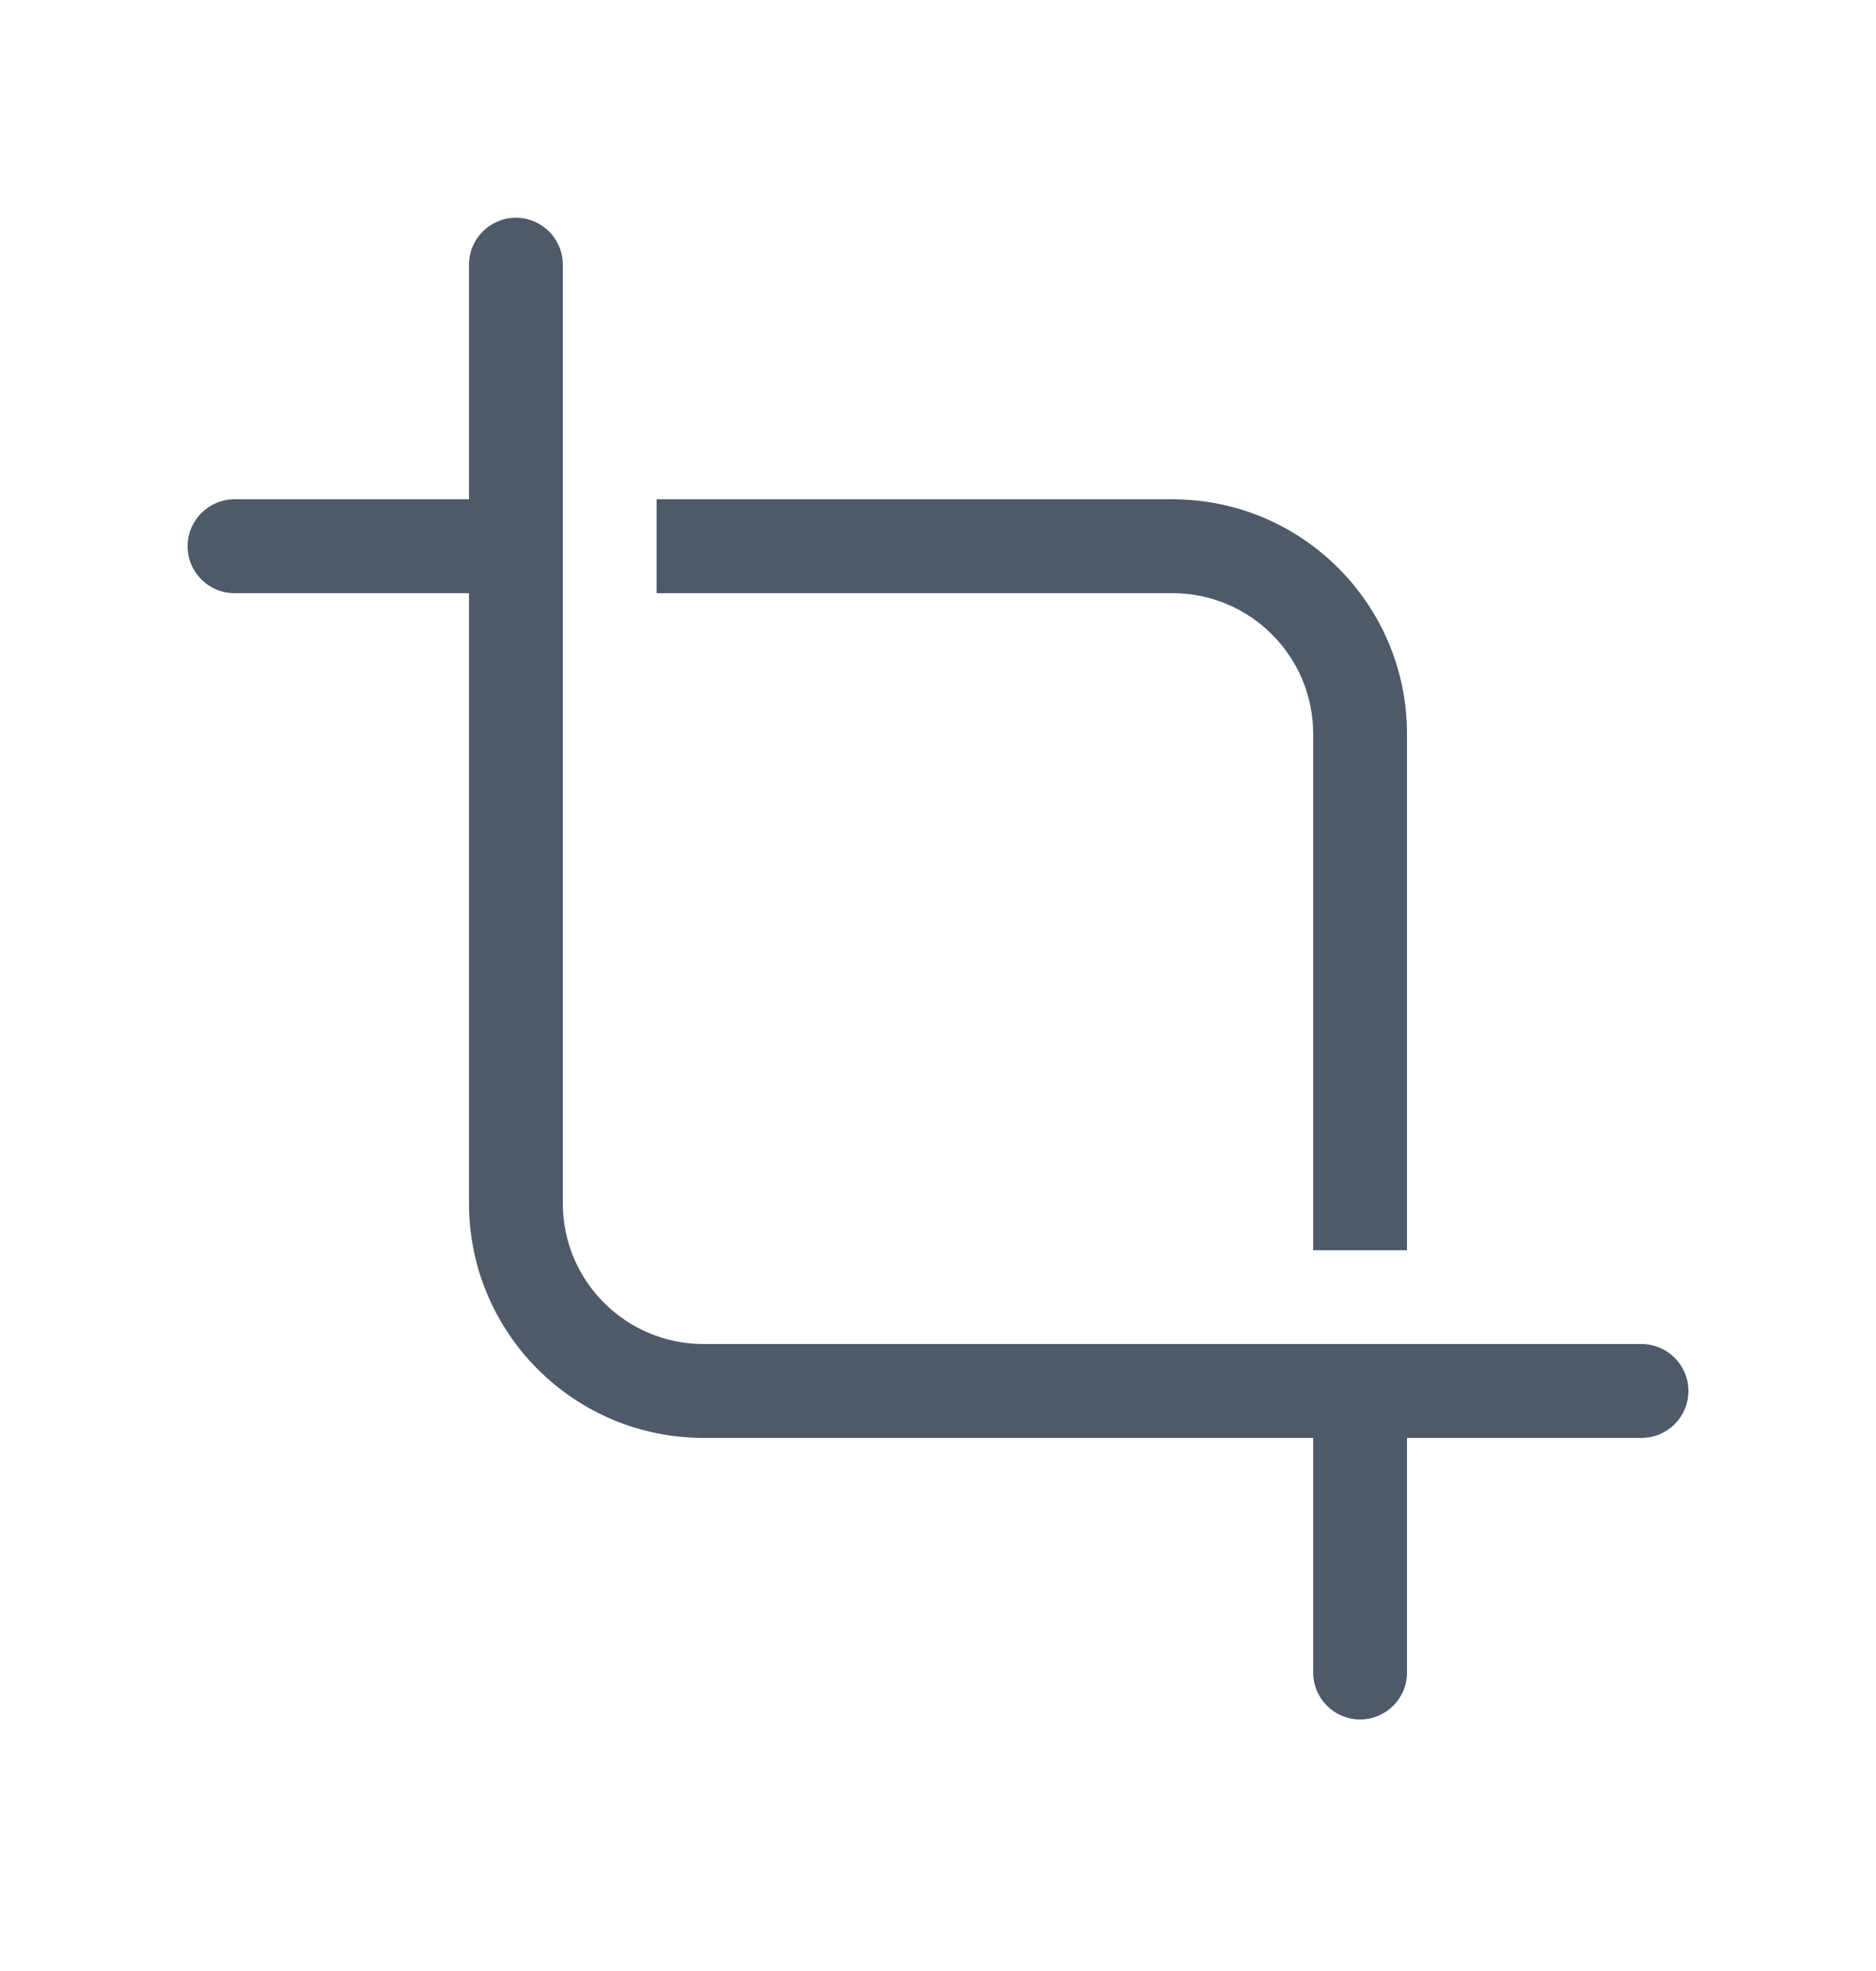 <svg width="20" height="21" viewBox="0 0 20 21" fill="none" xmlns="http://www.w3.org/2000/svg">
<g id="Crop">
<path id="Shape" d="M6 2.82C6 2.544 5.776 2.32 5.5 2.32C5.224 2.32 5 2.544 5 2.82V5.32H2.5C2.224 5.32 2 5.544 2 5.82C2 6.096 2.224 6.32 2.5 6.32H5V12.82C5 14.201 6.119 15.32 7.5 15.32H14V17.82C14 18.096 14.224 18.32 14.5 18.32C14.776 18.32 15 18.096 15 17.82V15.32H17.5C17.776 15.32 18 15.097 18 14.82C18 14.544 17.776 14.32 17.5 14.32H7.5C6.672 14.32 6 13.649 6 12.82V2.82ZM14 7.82V13.32H15V7.82C15 6.44 13.881 5.32 12.5 5.32H7V6.32H12.5C13.328 6.32 14 6.992 14 7.82Z" fill="#4E5969"/>
</g>
</svg>
